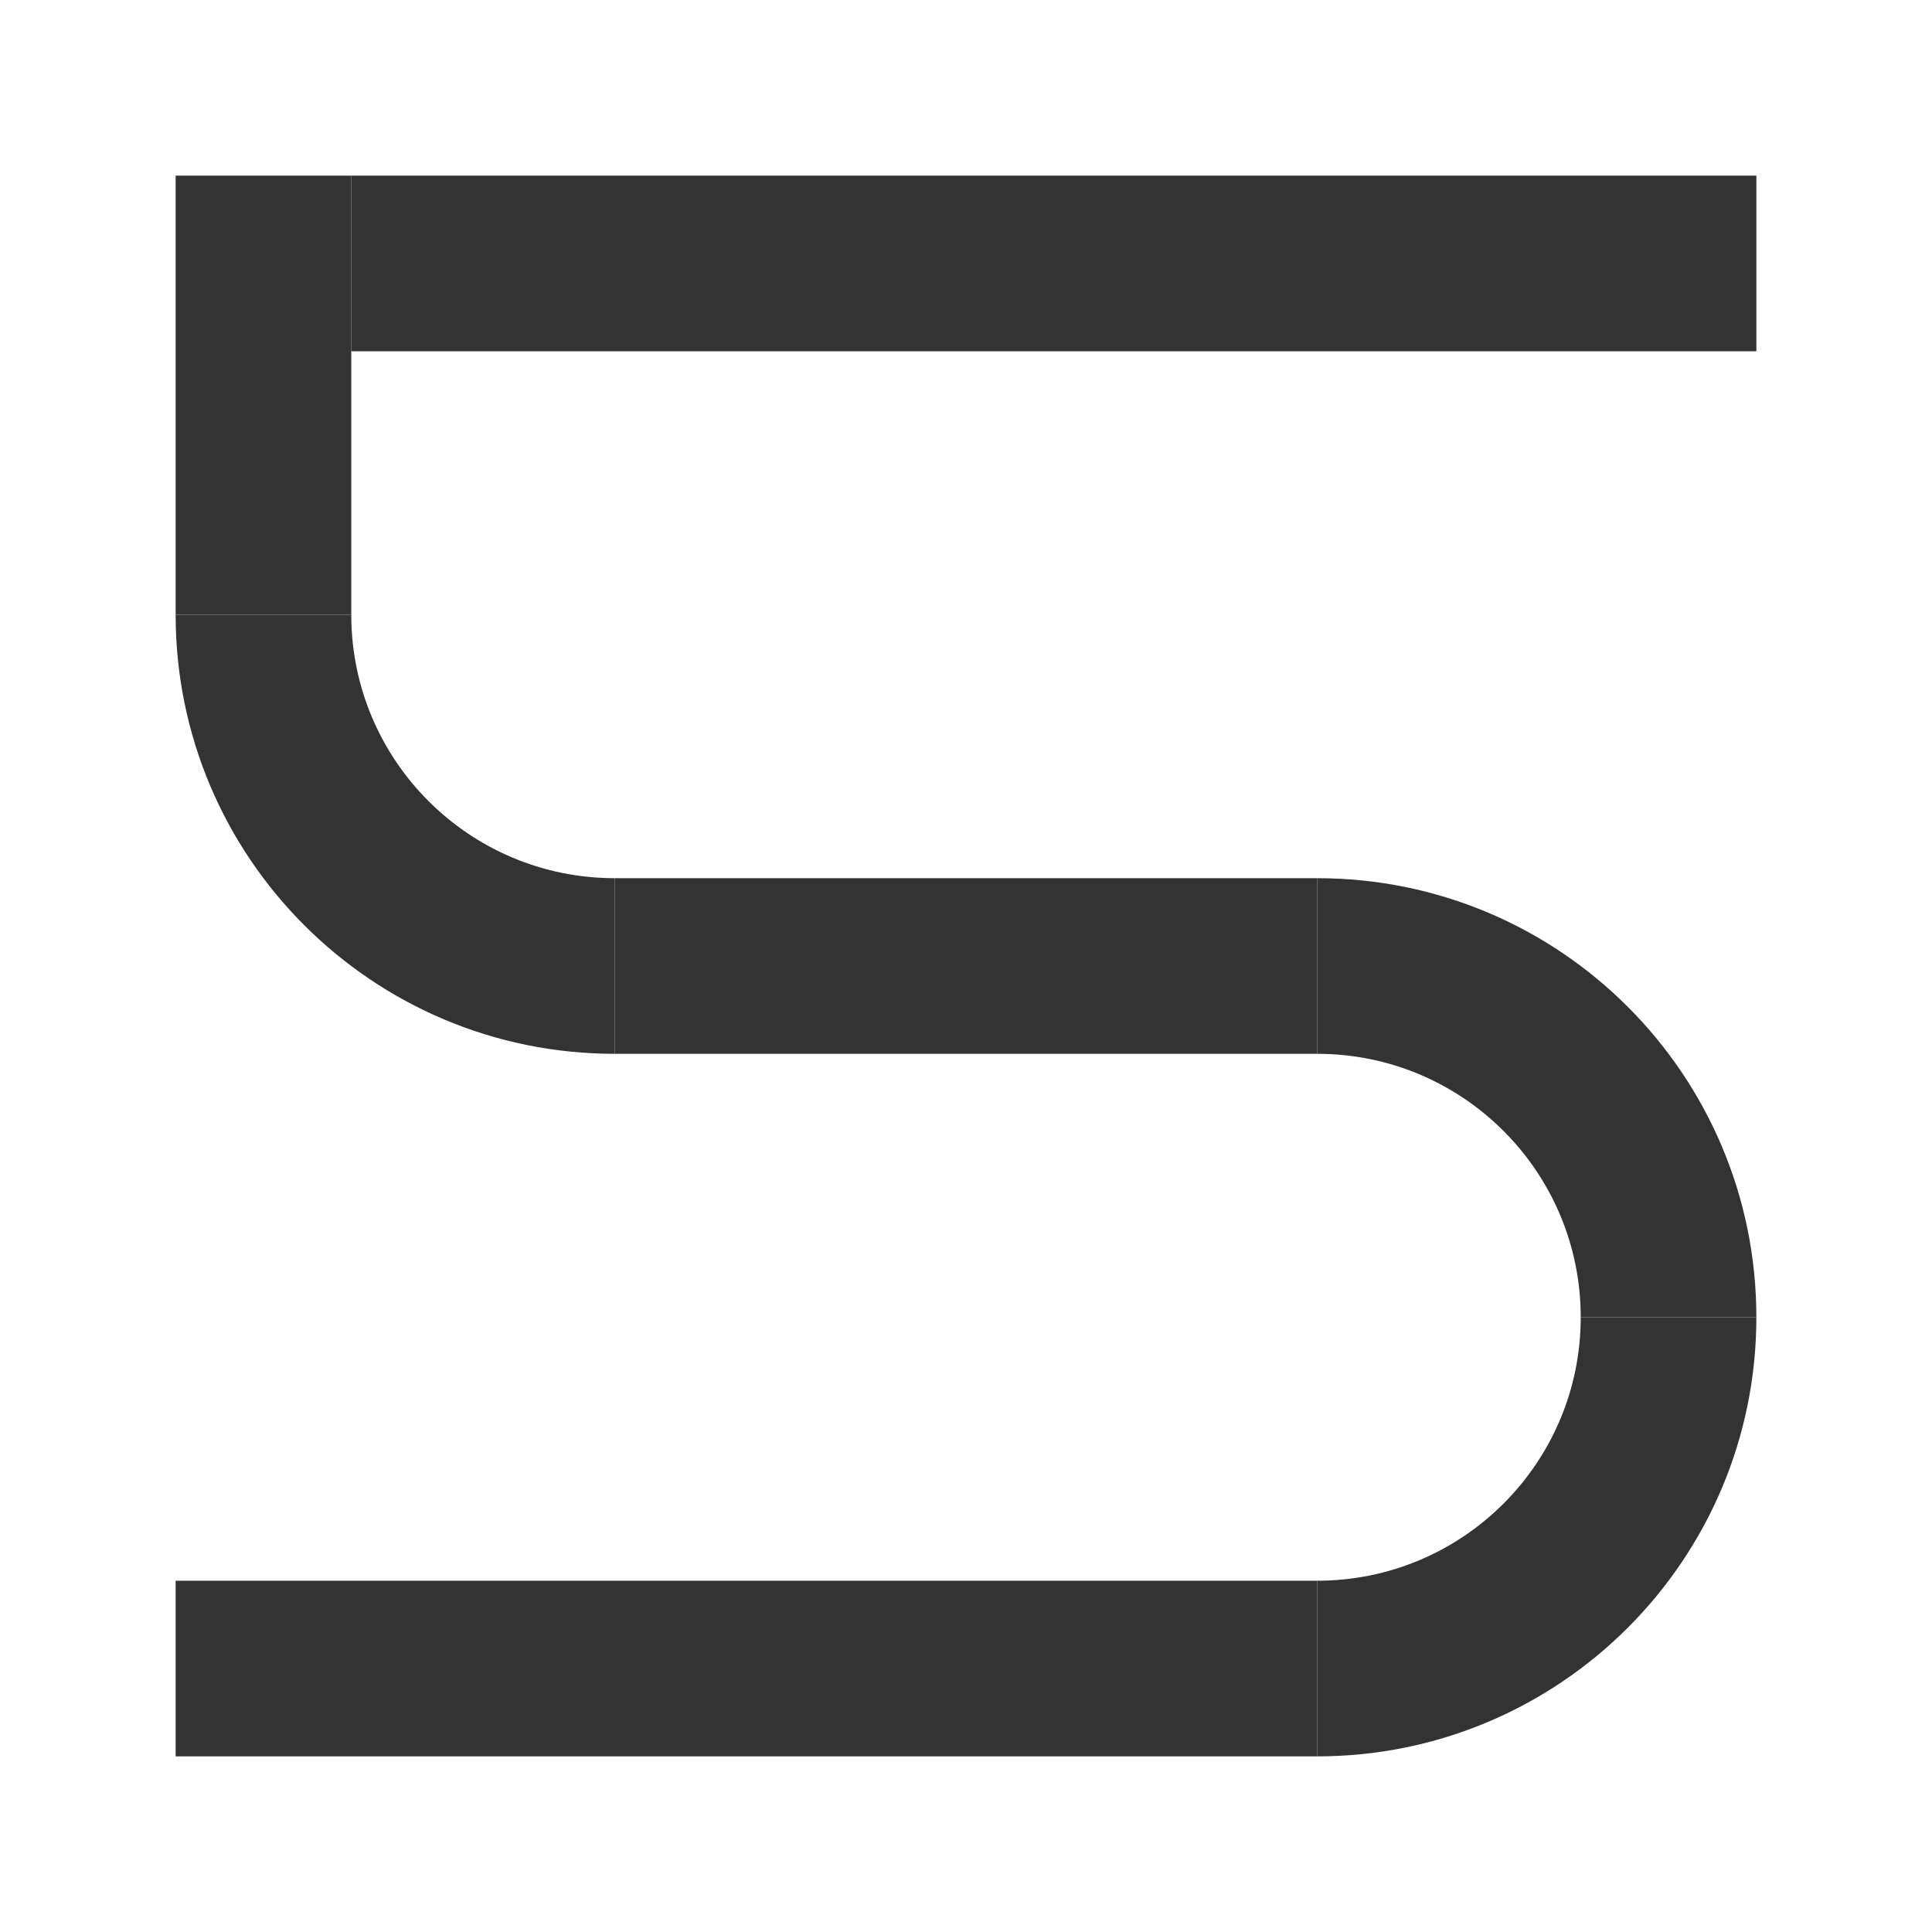 <svg width="88" height="88" viewBox="0 0 88 88" fill="none" xmlns="http://www.w3.org/2000/svg">
<line x1="60" y1="76" x2="8" y2="76" stroke="#333333" stroke-width="8"/>
<path d="M60 44L28 44" stroke="#333333" stroke-width="8"/>
<line x1="80" y1="12" x2="16" y2="12" stroke="#333333" stroke-width="8"/>
<line x1="12" y1="8" x2="12" y2="28" stroke="#333333" stroke-width="8"/>
<path d="M28 40C21.373 40 16 34.627 16 28H8C8 39.046 16.954 48 28 48V40Z" fill="#333333"/>
<path d="M60 48C66.627 48 72 53.373 72 60L80 60C80 48.954 71.046 40 60 40L60 48Z" fill="#333333"/>
<path d="M72 60C72 66.627 66.627 72 60 72L60 80C71.046 80 80 71.046 80 60L72 60Z" fill="#333333"/>
</svg>
